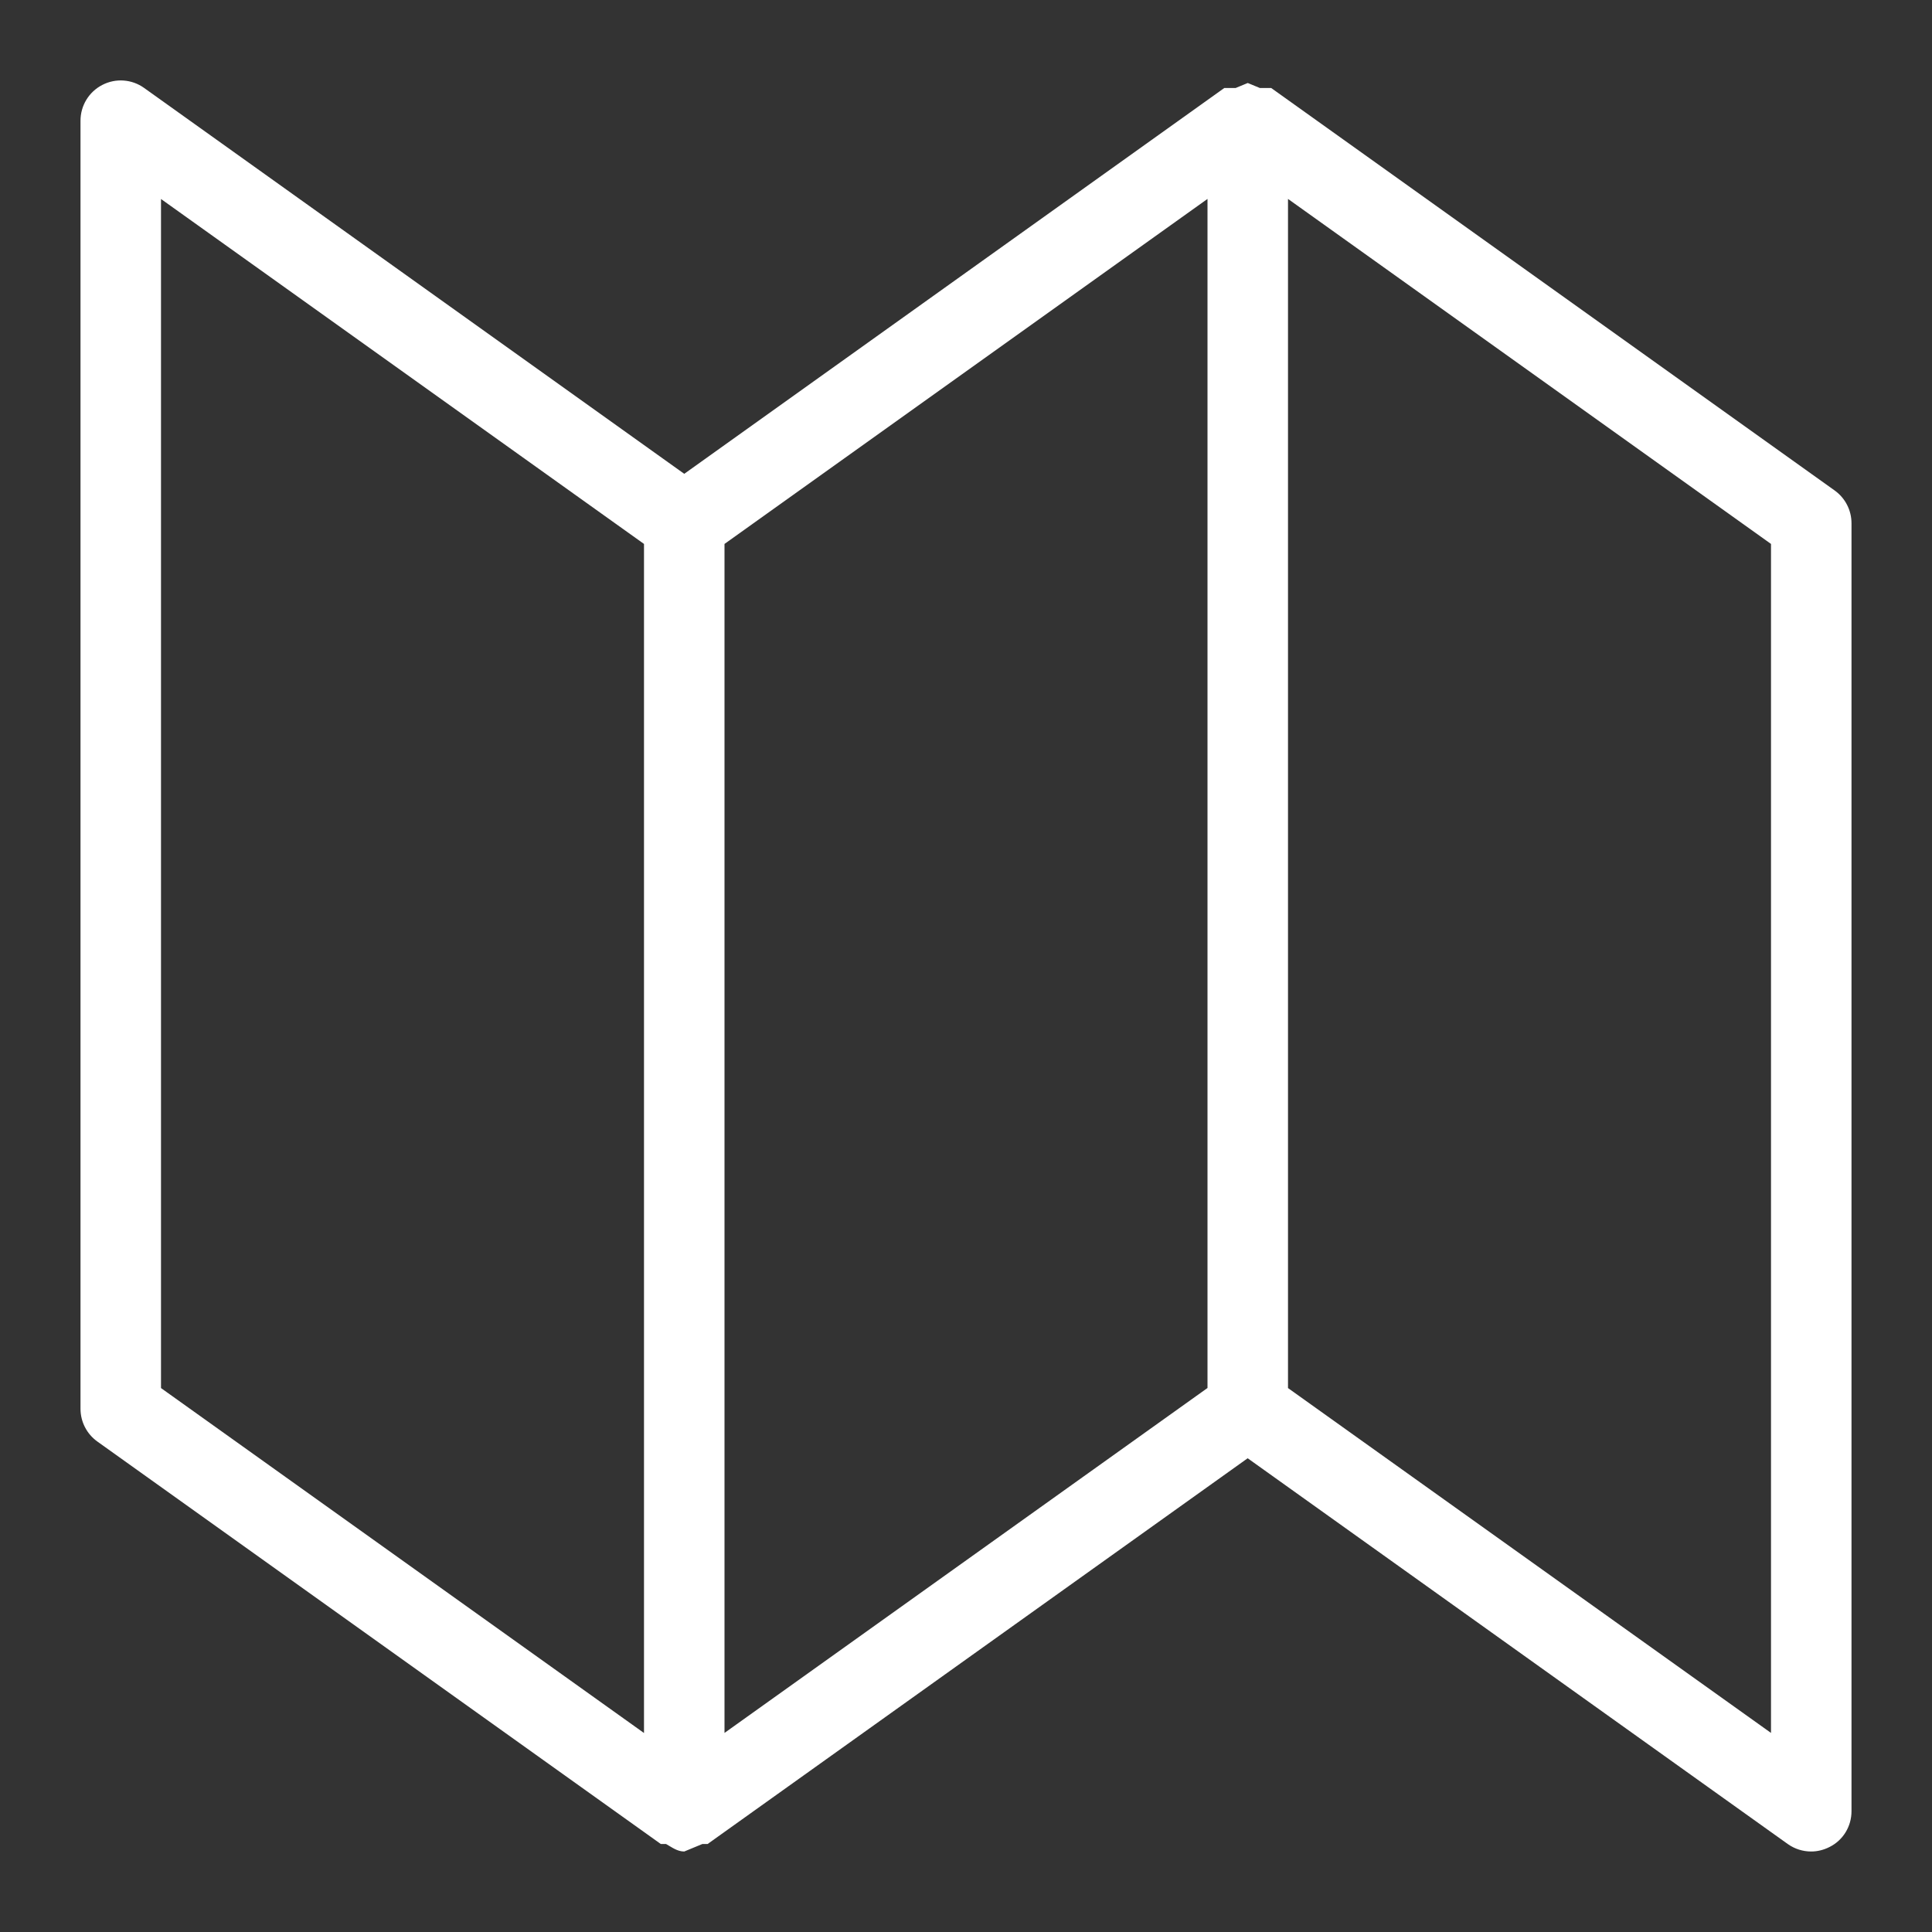 <?xml version="1.0" encoding="utf-8"?>
<!-- Generator: Adobe Illustrator 15.0.0, SVG Export Plug-In . SVG Version: 6.00 Build 0)  -->
<!DOCTYPE svg PUBLIC "-//W3C//DTD SVG 1.1//EN" "http://www.w3.org/Graphics/SVG/1.1/DTD/svg11.dtd">
<svg version="1.1" id="图层_1" xmlns="http://www.w3.org/2000/svg" xmlns:xlink="http://www.w3.org/1999/xlink" x="0px" y="0px"
	 width="24px" height="24px" viewBox="0 0 24 24" enable-background="new 0 0 24 24" xml:space="preserve">
<rect x="0" y="0" width="24" height="24" fill="#333333" stroke="none"/>
<path fill="#FFFFFF" d="M22.791,6.093l-7-5H15.65L15.5,1.031l-0.15,0.062h-0.141L8.5,5.886L1.791,1.093
	c-0.153-0.11-0.354-0.124-0.52-0.038C1.104,1.141,1,1.312,1,1.5v16c0,0.162,0.078,0.313,0.209,0.407l7,5h0.065
	C8.346,22.947,8.412,23,8.5,23l0.225-0.093H8.79l6.709-4.792l6.709,4.792C22.296,22.969,22.396,23,22.5,23
	c0.078,0,0.157-0.02,0.229-0.057C22.896,22.859,23,22.688,23,22.5v-16C23,6.338,22.922,6.187,22.791,6.093z M9,6.757l6-4.286v14.771
	l-6,4.285V6.757z M2,2.472l6,4.285v14.771l-6-4.285V2.472z M22,21.527l-6-4.284V2.471l6,4.286V21.527z"/>
</svg>

